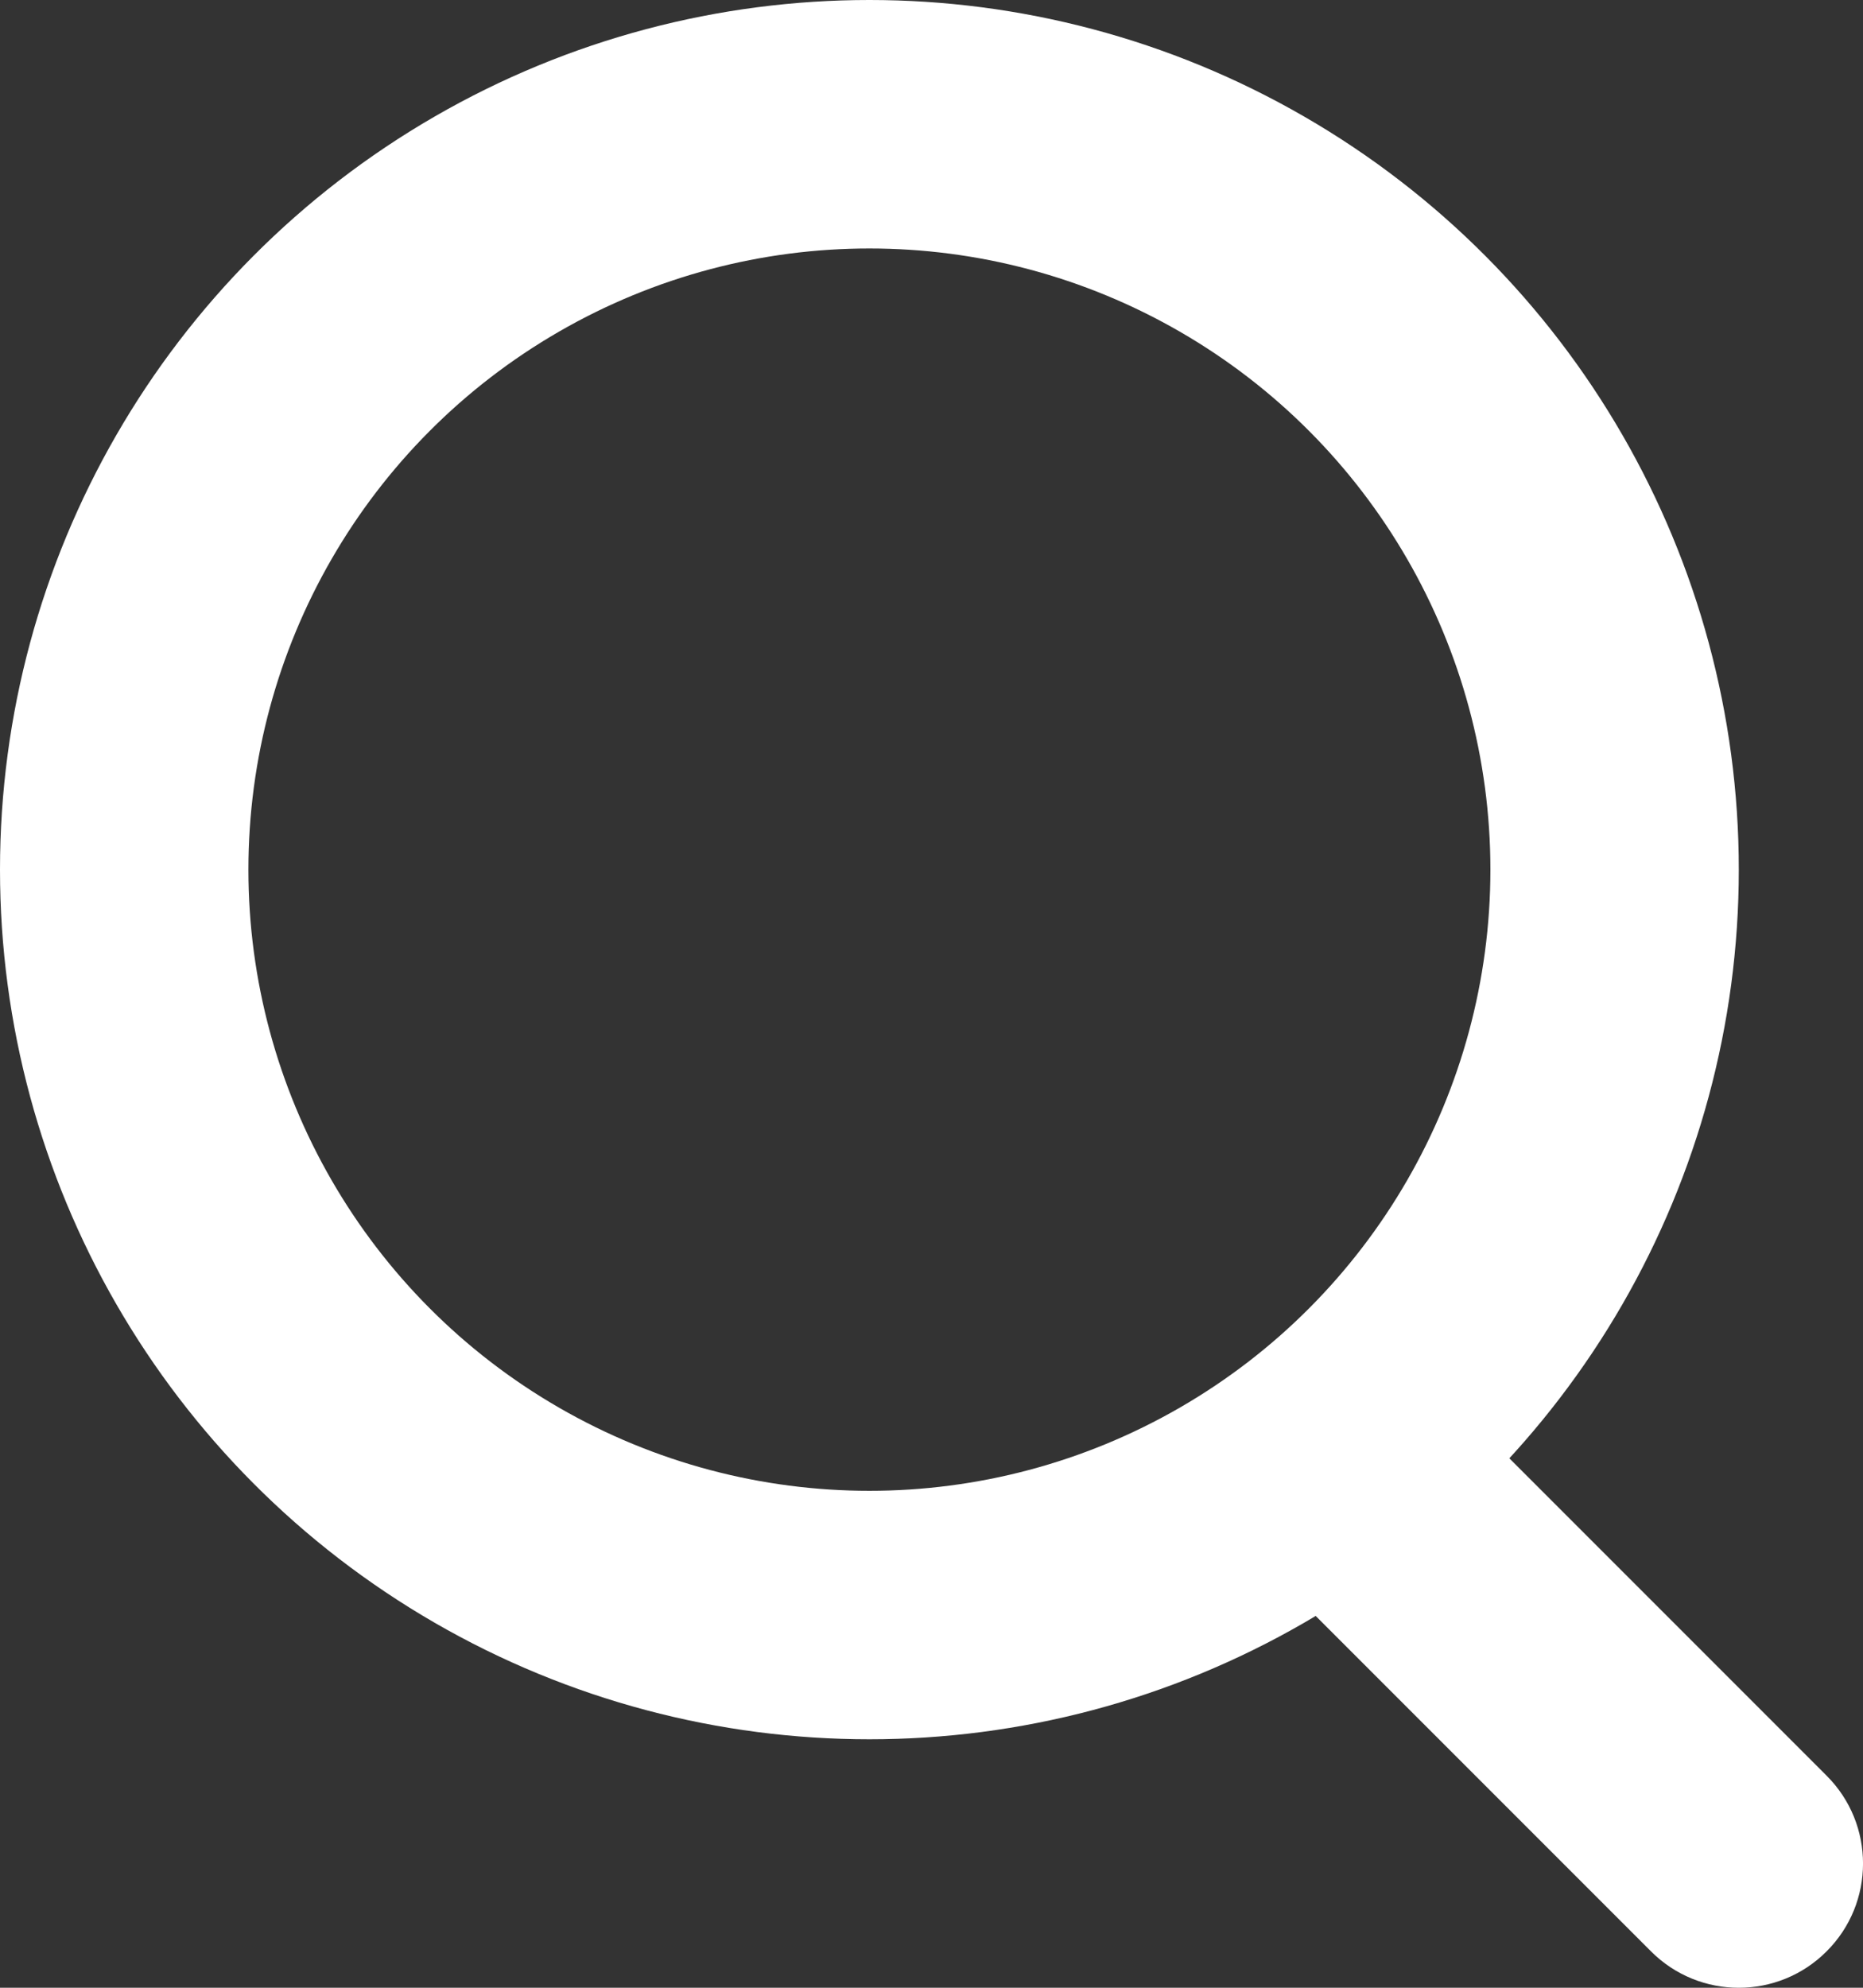 <svg width="15" height="16" viewBox="0 0 15 16" fill="none" xmlns="http://www.w3.org/2000/svg">
<rect x="0" y="0" width="15" height="16" fill="#333333" stroke="none"/>
<circle cx="7" cy="7" r="6" stroke="white" stroke-width="2"/>
<path d="M13.293 15.707C13.683 16.098 14.317 16.098 14.707 15.707C15.098 15.317 15.098 14.683 14.707 14.293L13.293 15.707ZM10.293 12.707L13.293 15.707L14.707 14.293L11.707 11.293L10.293 12.707Z" fill="white"/>
</svg>
